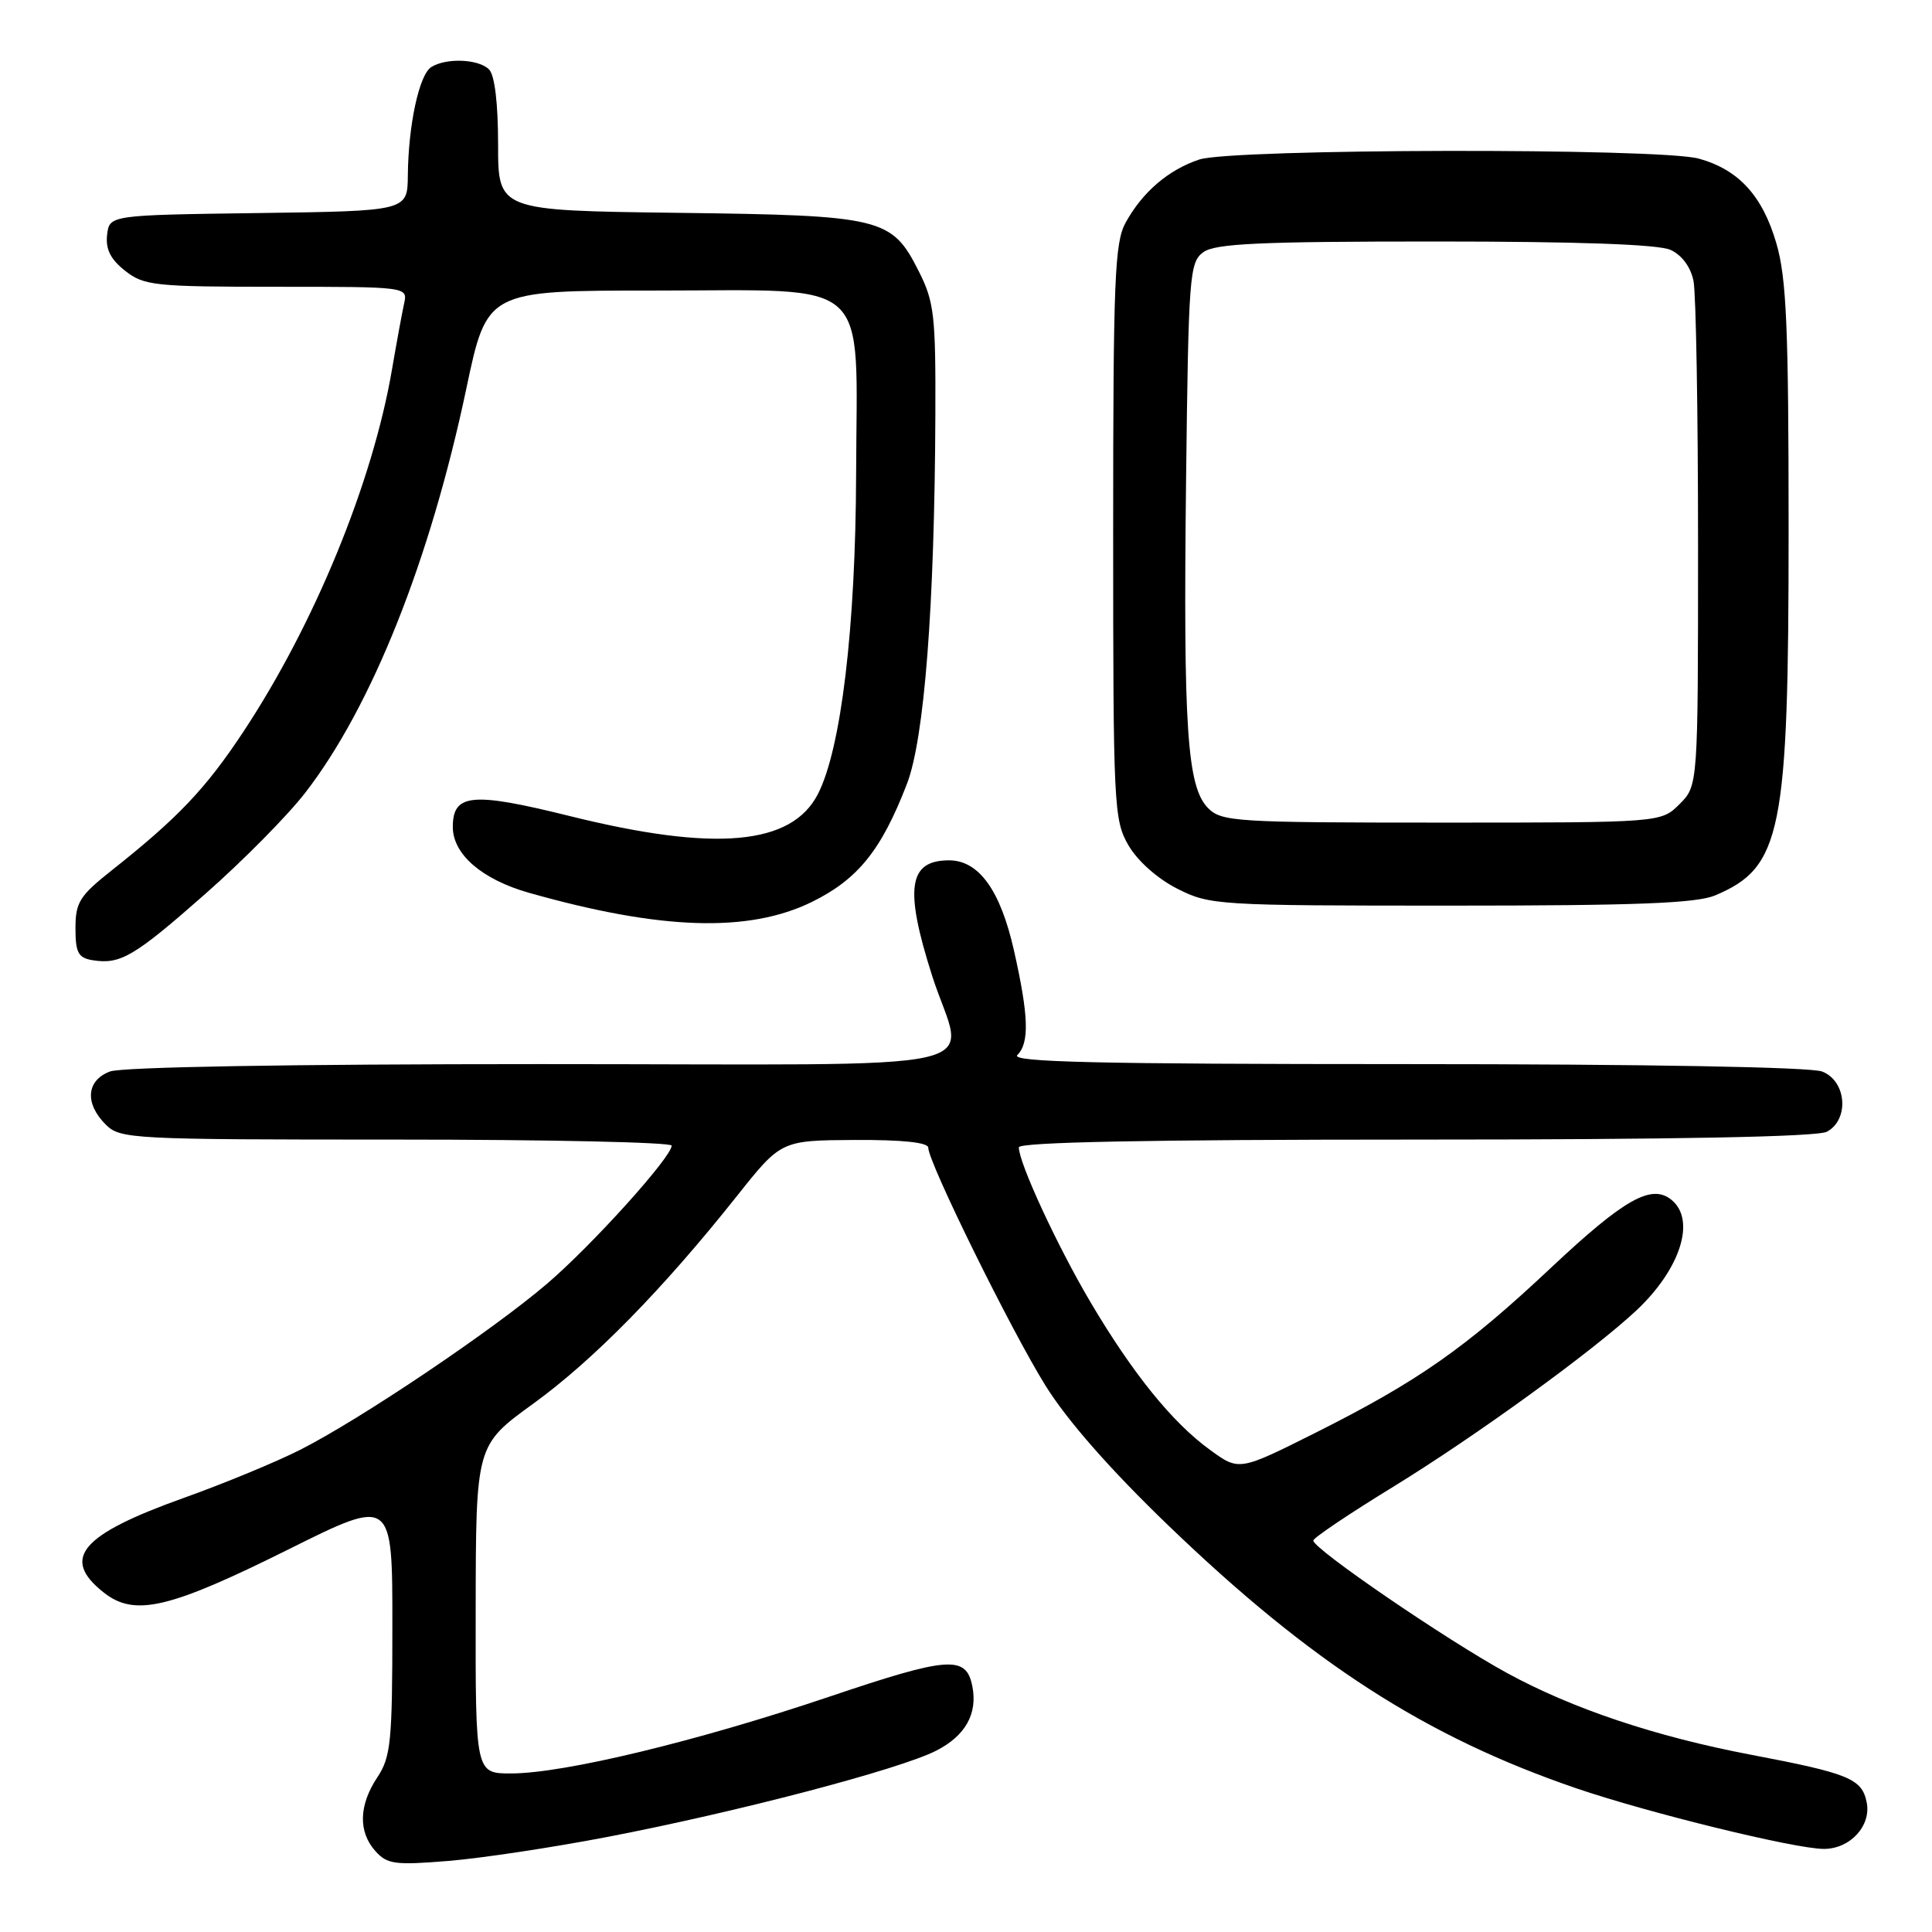 <?xml version="1.0" encoding="UTF-8" standalone="no"?>
<!DOCTYPE svg PUBLIC "-//W3C//DTD SVG 1.1//EN" "http://www.w3.org/Graphics/SVG/1.1/DTD/svg11.dtd" >
<svg xmlns="http://www.w3.org/2000/svg" xmlns:xlink="http://www.w3.org/1999/xlink" version="1.1" viewBox="0 0 256 256">
 <g >
 <path fill="currentColor"
d=" M 80.45 243.41 C 97.68 240.10 119.19 234.46 124.06 231.97 C 127.92 230.00 129.56 227.08 128.84 223.44 C 128.03 219.31 125.71 219.48 109.86 224.83 C 92.43 230.71 74.76 234.98 67.75 234.99 C 63.00 235.00 63.00 235.00 63.03 213.25 C 63.06 191.50 63.06 191.50 70.65 186.00 C 78.63 180.22 87.82 170.85 97.63 158.50 C 103.50 151.11 103.50 151.11 113.25 151.05 C 119.57 151.02 123.00 151.38 123.00 152.08 C 123.00 154.01 133.98 176.30 138.54 183.61 C 141.42 188.24 147.16 194.77 154.81 202.13 C 173.74 220.35 188.90 230.12 208.81 236.94 C 218.33 240.20 237.79 244.97 241.64 244.99 C 245.15 245.01 247.99 241.92 247.34 238.79 C 246.70 235.68 244.98 234.98 232.00 232.51 C 219.39 230.11 208.37 226.42 199.72 221.70 C 191.69 217.32 173.99 205.22 174.02 204.13 C 174.02 203.78 178.79 200.57 184.62 197.00 C 195.61 190.25 211.06 179.04 216.84 173.63 C 222.66 168.16 224.74 161.69 221.51 159.01 C 218.86 156.81 215.25 158.84 205.53 167.97 C 194.21 178.61 187.93 183.01 174.35 189.83 C 164.19 194.92 164.19 194.92 160.35 192.13 C 155.34 188.50 150.09 182.00 144.50 172.55 C 140.11 165.13 135.00 154.09 135.00 152.03 C 135.00 151.34 152.16 151.00 187.57 151.00 C 221.89 151.00 240.80 150.64 242.07 149.96 C 245.08 148.35 244.68 143.21 241.43 141.98 C 239.89 141.39 218.01 141.00 186.23 141.00 C 145.30 141.00 133.87 140.73 134.80 139.80 C 136.43 138.17 136.31 134.62 134.35 125.92 C 132.55 117.95 129.70 114.00 125.75 114.00 C 120.36 114.00 119.82 117.72 123.51 129.29 C 127.73 142.48 134.29 141.00 71.57 141.00 C 38.62 141.00 16.12 141.38 14.57 141.98 C 11.44 143.16 11.20 146.20 14.00 149.00 C 15.93 150.93 17.33 151.00 52.50 151.00 C 72.58 151.00 89.00 151.36 89.00 151.80 C 89.00 153.31 78.48 164.97 72.50 170.09 C 65.27 176.28 47.69 188.11 39.75 192.12 C 36.59 193.72 29.67 196.58 24.38 198.47 C 10.67 203.37 8.02 206.50 13.75 211.02 C 17.84 214.25 22.40 213.18 38.25 205.29 C 52.00 198.44 52.00 198.44 51.99 215.47 C 51.99 230.78 51.79 232.80 50.00 235.50 C 47.54 239.21 47.45 242.73 49.75 245.29 C 51.31 247.03 52.35 247.16 59.45 246.58 C 63.82 246.22 73.27 244.79 80.45 243.41 Z  M 27.21 118.44 C 32.18 114.07 38.15 108.03 40.48 105.00 C 49.28 93.60 56.99 74.23 61.79 51.50 C 64.53 38.50 64.53 38.50 86.74 38.50 C 115.91 38.50 113.52 36.33 113.44 62.78 C 113.38 83.12 111.46 99.24 108.37 105.23 C 104.88 112.01 94.77 112.91 75.53 108.14 C 62.53 104.91 60.00 105.15 60.00 109.58 C 60.00 113.20 63.86 116.53 70.09 118.30 C 87.54 123.24 99.17 123.62 107.56 119.52 C 113.67 116.52 116.78 112.67 120.17 103.88 C 122.49 97.86 123.84 80.36 123.94 54.96 C 123.99 41.81 123.79 40.00 121.75 35.96 C 118.16 28.84 116.94 28.54 89.75 28.20 C 66.00 27.90 66.00 27.90 66.00 19.15 C 66.00 13.68 65.55 9.95 64.80 9.20 C 63.41 7.81 59.12 7.64 57.14 8.89 C 55.54 9.91 54.11 16.54 54.04 23.23 C 54.00 27.96 54.00 27.96 34.25 28.23 C 14.50 28.50 14.50 28.50 14.19 31.13 C 13.98 33.03 14.65 34.36 16.58 35.88 C 19.08 37.85 20.47 38.00 36.65 38.00 C 54.04 38.00 54.04 38.00 53.54 40.25 C 53.27 41.49 52.55 45.41 51.94 48.96 C 49.38 63.93 41.66 82.74 32.22 97.00 C 27.24 104.53 23.56 108.40 14.75 115.37 C 10.55 118.70 10.00 119.58 10.00 123.00 C 10.00 126.23 10.37 126.92 12.25 127.23 C 15.95 127.83 17.77 126.76 27.21 118.44 Z  M 227.28 118.64 C 236.08 114.92 237.00 110.32 237.00 70.22 C 237.00 43.33 236.72 36.86 235.38 32.25 C 233.55 25.95 230.38 22.48 225.11 21.02 C 219.96 19.58 163.23 19.69 158.90 21.14 C 154.81 22.51 151.39 25.44 149.15 29.50 C 147.70 32.14 147.50 37.02 147.50 70.50 C 147.50 106.82 147.59 108.65 149.52 112.00 C 150.72 114.07 153.36 116.42 155.98 117.75 C 160.31 119.94 161.23 120.00 192.24 120.00 C 216.85 120.00 224.79 119.69 227.28 118.64 Z  M 160.09 107.09 C 157.30 104.30 156.78 96.57 157.16 63.67 C 157.48 36.49 157.61 34.76 159.44 33.42 C 161.01 32.27 166.89 32.00 190.14 32.00 C 209.15 32.00 219.74 32.38 221.35 33.11 C 222.86 33.80 224.03 35.38 224.40 37.24 C 224.73 38.90 225.00 54.61 225.00 72.17 C 225.00 104.09 225.00 104.09 222.55 106.55 C 220.09 109.00 220.09 109.00 191.05 109.00 C 163.78 109.00 161.88 108.88 160.09 107.09 Z "/>
</g>
</svg>